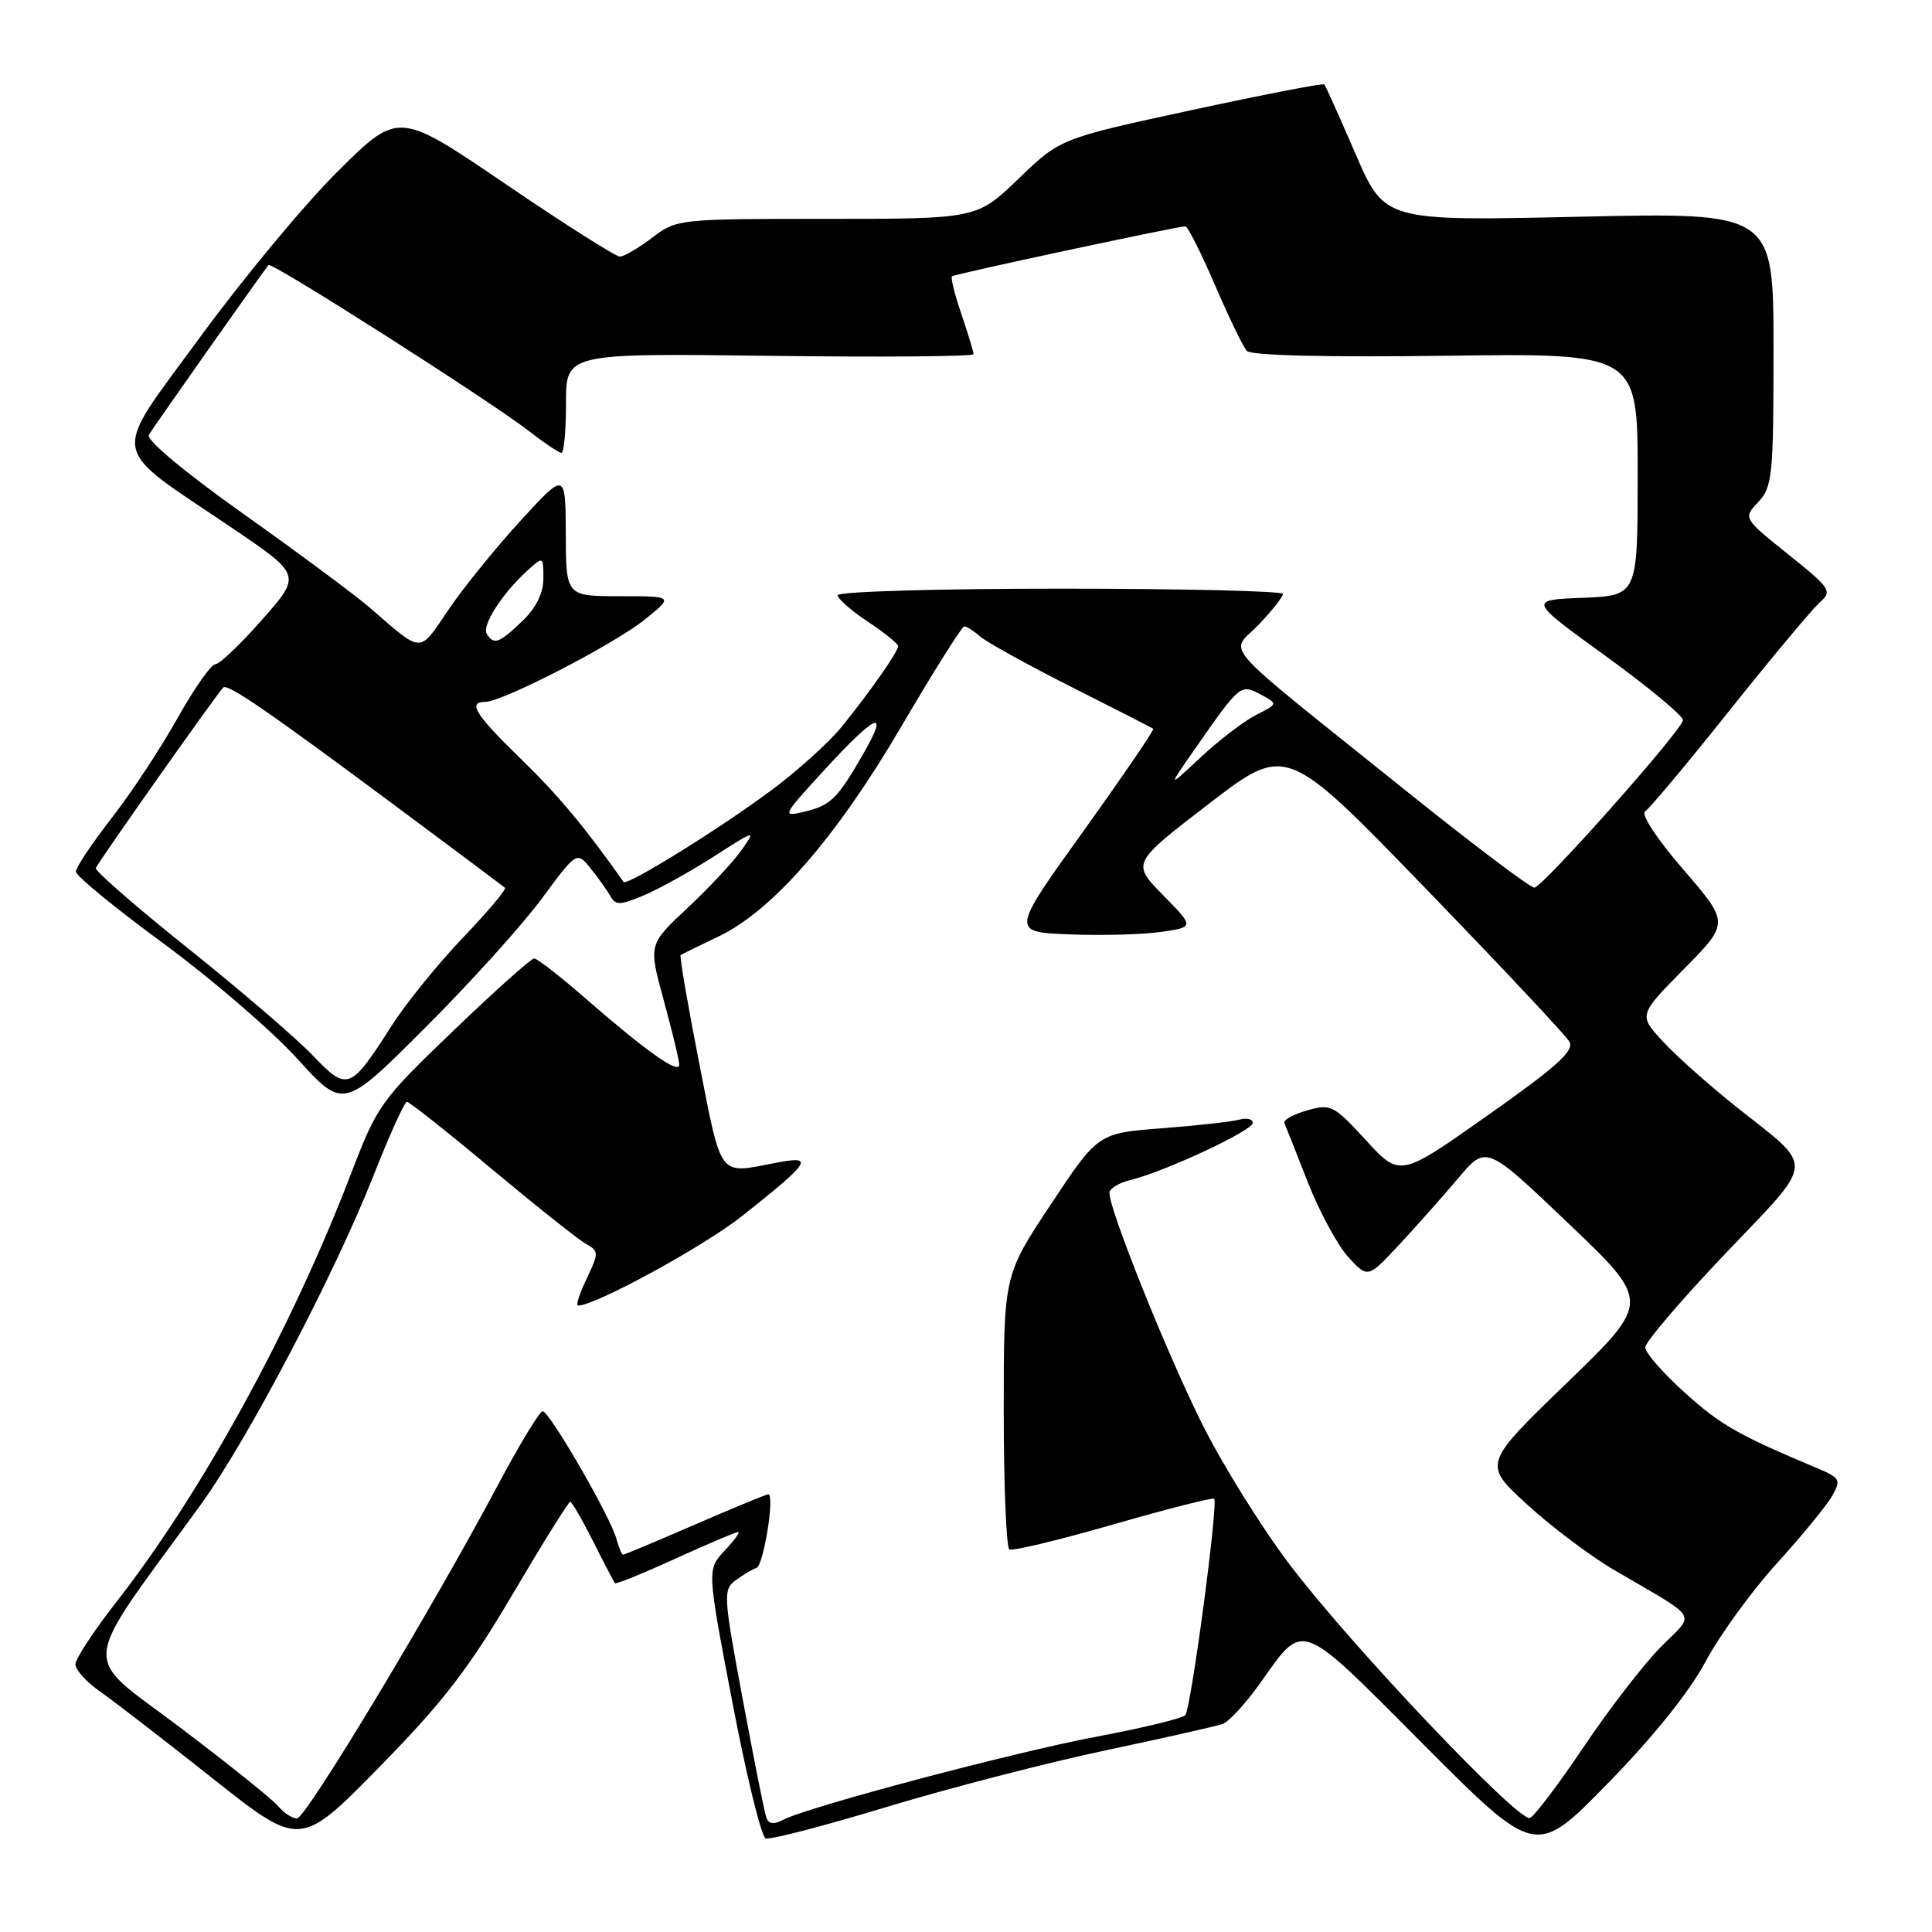 <?xml version="1.0" encoding="UTF-8" standalone="no"?>
<!DOCTYPE svg PUBLIC "-//W3C//DTD SVG 1.1//EN" "http://www.w3.org/Graphics/SVG/1.1/DTD/svg11.dtd" >
<svg xmlns="http://www.w3.org/2000/svg" xmlns:xlink="http://www.w3.org/1999/xlink" version="1.1" viewBox="0 0 256 256">
 <g >
 <path fill="currentColor"
d=" M 225.99 220.18 C 227.84 216.71 232.08 210.85 235.43 207.17 C 238.77 203.49 242.08 199.45 242.78 198.20 C 243.97 196.10 243.82 195.82 240.78 194.54 C 230.25 190.11 228.02 188.84 223.25 184.54 C 220.36 181.94 218.00 179.24 218.00 178.54 C 218.00 177.84 222.77 172.25 228.61 166.12 C 240.68 153.43 240.56 155.00 230.14 146.72 C 226.53 143.85 222.12 139.93 220.34 138.00 C 217.11 134.50 217.11 134.50 223.13 128.40 C 229.15 122.29 229.15 122.29 223.05 115.22 C 219.52 111.13 217.39 107.88 217.99 107.51 C 218.56 107.15 223.58 101.16 229.14 94.18 C 234.70 87.21 240.08 80.77 241.08 79.87 C 242.83 78.32 242.64 78.02 236.94 73.45 C 230.97 68.66 230.97 68.66 232.98 66.52 C 234.85 64.53 235.00 63.04 235.00 46.26 C 235.00 28.14 235.00 28.14 209.23 28.72 C 183.47 29.30 183.47 29.30 179.62 20.40 C 177.50 15.51 175.64 11.35 175.48 11.18 C 175.32 11.00 167.38 12.54 157.84 14.60 C 140.50 18.35 140.50 18.35 134.97 23.67 C 129.44 29.00 129.44 29.00 109.57 29.00 C 89.90 29.00 89.65 29.03 86.41 31.50 C 84.61 32.87 82.68 34.00 82.13 34.00 C 81.58 34.00 74.76 29.67 66.97 24.37 C 52.80 14.74 52.80 14.74 44.84 22.62 C 40.46 26.95 32.22 36.87 26.53 44.65 C 14.57 61.02 14.20 58.76 30.73 69.94 C 39.95 76.19 39.95 76.19 34.75 82.09 C 31.89 85.34 29.09 88.01 28.53 88.02 C 27.96 88.04 25.70 91.27 23.50 95.20 C 21.30 99.13 17.37 105.09 14.77 108.43 C 12.17 111.77 10.05 114.95 10.05 115.50 C 10.06 116.05 15.27 120.33 21.64 125.00 C 28.00 129.68 35.98 136.54 39.36 140.25 C 45.50 147.01 45.50 147.01 56.27 136.25 C 62.19 130.34 69.15 122.64 71.73 119.15 C 76.42 112.80 76.42 112.80 78.25 115.06 C 79.26 116.30 80.44 117.96 80.88 118.74 C 81.56 119.97 82.17 119.96 85.24 118.67 C 87.21 117.85 91.38 115.54 94.52 113.53 C 100.18 109.91 100.20 109.90 98.20 112.72 C 97.09 114.28 93.87 117.72 91.05 120.36 C 85.92 125.15 85.92 125.15 87.96 132.59 C 89.08 136.68 90.00 140.50 90.00 141.08 C 90.00 142.40 85.66 139.33 77.68 132.38 C 74.29 129.42 71.19 127.00 70.78 127.00 C 70.38 127.00 65.56 131.31 60.07 136.58 C 50.36 145.90 50.00 146.41 46.39 155.83 C 38.57 176.21 26.67 197.89 15.36 212.35 C 12.41 216.12 10.00 219.80 10.00 220.53 C 10.00 221.27 11.46 222.88 13.25 224.13 C 15.04 225.38 21.74 230.55 28.14 235.62 C 39.77 244.84 39.77 244.84 50.24 234.17 C 58.67 225.58 62.12 221.11 67.92 211.25 C 71.89 204.51 75.33 199.00 75.55 199.00 C 75.78 199.00 77.15 201.36 78.60 204.25 C 80.05 207.14 81.35 209.63 81.49 209.78 C 81.62 209.94 85.23 208.48 89.49 206.53 C 93.76 204.59 97.50 203.00 97.80 203.00 C 98.10 203.00 97.30 204.12 96.01 205.48 C 93.68 207.97 93.68 207.97 97.05 225.59 C 98.90 235.29 100.88 243.39 101.46 243.60 C 102.03 243.81 109.25 241.93 117.50 239.43 C 125.75 236.93 138.80 233.56 146.50 231.93 C 154.20 230.30 161.18 228.73 162.00 228.44 C 162.82 228.15 165.05 225.74 166.94 223.08 C 172.87 214.74 171.92 214.39 188.60 231.13 C 203.50 246.08 203.50 246.08 213.06 236.29 C 219.09 230.12 223.87 224.16 225.99 220.18 Z  M 101.53 240.79 C 101.28 240.08 99.88 233.02 98.40 225.09 C 95.84 211.34 95.80 210.62 97.50 209.38 C 98.48 208.66 99.71 207.93 100.24 207.75 C 101.18 207.44 102.69 198.00 101.80 198.00 C 101.55 198.00 97.19 199.80 92.12 202.00 C 87.05 204.20 82.75 206.00 82.57 206.00 C 82.38 206.00 81.99 205.07 81.69 203.94 C 80.95 201.08 72.81 187.00 71.91 187.00 C 71.50 187.00 68.84 191.39 65.99 196.75 C 57.29 213.11 40.57 240.88 39.37 240.94 C 38.75 240.97 37.63 240.25 36.87 239.34 C 36.12 238.43 30.20 233.69 23.73 228.80 C 10.60 218.88 10.33 221.74 26.51 199.50 C 32.74 190.94 44.30 168.93 49.50 155.75 C 51.61 150.39 53.60 146.00 53.92 146.00 C 54.24 146.00 59.30 150.00 65.16 154.90 C 71.02 159.79 76.63 164.26 77.63 164.81 C 79.36 165.78 79.37 166.00 77.74 169.42 C 76.80 171.39 76.28 173.00 76.58 173.00 C 78.90 173.00 93.32 165.12 98.41 161.07 C 107.52 153.83 107.98 153.08 102.76 154.09 C 95.13 155.56 95.68 156.28 92.65 140.89 C 91.13 133.13 90.02 126.68 90.19 126.55 C 90.36 126.43 92.58 125.34 95.11 124.14 C 102.33 120.72 110.74 111.08 119.44 96.25 C 123.71 88.96 127.46 83.00 127.77 83.00 C 128.09 83.00 129.05 83.62 129.92 84.37 C 130.79 85.12 136.22 88.12 142.00 91.04 C 147.78 93.95 152.64 96.44 152.81 96.56 C 152.98 96.69 148.81 102.80 143.54 110.15 C 133.96 123.50 133.96 123.50 141.73 123.81 C 146.00 123.98 151.47 123.83 153.88 123.48 C 158.26 122.84 158.26 122.84 154.10 118.60 C 149.95 114.37 149.95 114.37 160.19 106.50 C 170.43 98.64 170.43 98.64 188.75 117.57 C 198.83 127.98 207.47 137.18 207.95 138.02 C 208.64 139.22 206.31 141.32 197.16 147.77 C 185.50 156.00 185.50 156.00 181.00 151.09 C 176.72 146.43 176.34 146.23 173.18 147.14 C 171.36 147.66 170.01 148.41 170.18 148.81 C 170.36 149.20 171.76 152.74 173.30 156.67 C 174.85 160.61 177.27 165.07 178.68 166.60 C 181.25 169.38 181.25 169.38 185.39 164.94 C 187.66 162.50 191.19 158.52 193.23 156.11 C 196.93 151.72 196.93 151.72 207.83 162.11 C 218.73 172.50 218.73 172.50 207.61 183.25 C 196.50 193.99 196.50 193.99 202.31 199.32 C 205.51 202.25 210.68 206.15 213.81 207.99 C 225.46 214.83 224.69 213.53 219.99 218.31 C 217.73 220.61 213.15 226.55 209.83 231.50 C 206.50 236.45 203.30 240.68 202.72 240.89 C 201.22 241.44 179.25 218.30 171.03 207.50 C 167.25 202.55 161.93 194.00 159.20 188.50 C 154.52 179.10 147.00 160.32 147.00 158.06 C 147.00 157.50 148.24 156.74 149.75 156.37 C 154.24 155.29 166.00 149.81 166.00 148.80 C 166.00 148.29 165.21 148.09 164.25 148.35 C 163.29 148.62 158.68 149.14 154.00 149.50 C 145.50 150.15 145.50 150.15 139.25 159.57 C 133.00 168.99 133.00 168.99 133.00 186.93 C 133.00 196.81 133.34 205.08 133.75 205.31 C 134.16 205.55 140.35 204.06 147.50 202.00 C 154.65 199.94 160.67 198.41 160.88 198.59 C 161.46 199.10 157.82 226.41 157.05 227.27 C 156.68 227.69 151.45 228.96 145.43 230.09 C 134.36 232.17 106.97 239.44 103.74 241.15 C 102.50 241.80 101.84 241.70 101.53 240.79 Z  M 41.43 139.84 C 39.27 137.58 31.88 131.23 25.00 125.73 C 18.12 120.23 12.59 115.42 12.70 115.03 C 12.86 114.42 28.57 92.16 29.58 91.10 C 30.13 90.53 35.59 94.28 52.00 106.49 C 59.98 112.42 66.69 117.44 66.91 117.63 C 67.14 117.83 64.63 120.81 61.34 124.25 C 58.05 127.69 53.77 132.97 51.84 136.00 C 46.42 144.49 46.02 144.64 41.43 139.84 Z  M 186.50 104.94 C 160.69 84.22 162.96 86.77 166.75 82.80 C 168.54 80.93 170.00 79.09 170.00 78.70 C 170.00 78.32 156.72 78.00 140.50 78.00 C 124.28 78.00 111.00 78.39 111.00 78.87 C 111.00 79.34 112.80 80.93 115.00 82.38 C 117.20 83.84 119.00 85.29 119.00 85.61 C 119.00 86.36 115.45 91.44 111.55 96.28 C 109.87 98.36 105.58 102.23 102.00 104.87 C 95.01 110.04 83.04 117.44 82.63 116.86 C 77.46 109.55 74.00 105.40 69.06 100.60 C 62.95 94.65 61.92 93.00 64.30 93.00 C 66.57 93.00 81.34 85.38 85.39 82.13 C 89.28 79.00 89.28 79.00 82.14 79.00 C 75.00 79.00 75.00 79.00 74.97 70.75 C 74.93 62.50 74.93 62.50 68.97 69.00 C 65.69 72.58 61.39 77.89 59.42 80.80 C 55.45 86.65 56.10 86.67 49.00 80.52 C 47.08 78.86 39.55 73.27 32.28 68.11 C 24.35 62.48 19.32 58.27 19.73 57.61 C 20.44 56.43 35.01 35.76 35.58 35.12 C 35.99 34.66 65.07 53.20 70.14 57.16 C 72.15 58.72 74.06 60.00 74.39 60.00 C 74.73 60.00 75.00 57.03 75.00 53.40 C 75.00 46.81 75.00 46.81 102.00 47.15 C 116.85 47.34 129.00 47.24 129.00 46.93 C 129.00 46.61 128.27 44.23 127.39 41.62 C 126.50 39.02 125.94 36.76 126.14 36.61 C 126.53 36.30 156.12 29.97 157.07 29.99 C 157.38 29.99 159.14 33.49 160.98 37.75 C 162.82 42.01 164.71 45.94 165.20 46.49 C 165.75 47.11 175.57 47.35 191.54 47.14 C 217.00 46.80 217.00 46.80 217.00 62.85 C 217.00 78.91 217.00 78.91 209.75 79.21 C 202.50 79.50 202.50 79.50 212.75 86.92 C 218.39 91.01 223.00 94.83 223.00 95.42 C 223.00 96.62 204.61 117.36 203.32 117.62 C 202.87 117.70 195.30 112.00 186.50 104.94 Z  M 109.00 102.28 C 116.02 94.60 117.93 93.72 114.47 99.74 C 110.94 105.90 110.10 106.72 106.50 107.58 C 103.60 108.27 103.69 108.08 109.00 102.28 Z  M 158.50 99.00 C 164.31 90.67 164.39 90.60 167.06 92.03 C 169.35 93.26 169.35 93.26 166.43 94.74 C 164.82 95.56 161.51 98.09 159.08 100.36 C 154.66 104.50 154.66 104.50 158.50 99.00 Z  M 64.50 83.99 C 63.81 82.89 66.58 78.59 69.89 75.60 C 71.99 73.70 72.00 73.70 72.00 76.66 C 72.00 78.60 71.03 80.55 69.20 82.31 C 66.12 85.25 65.43 85.50 64.50 83.99 Z "/>
</g>
</svg>